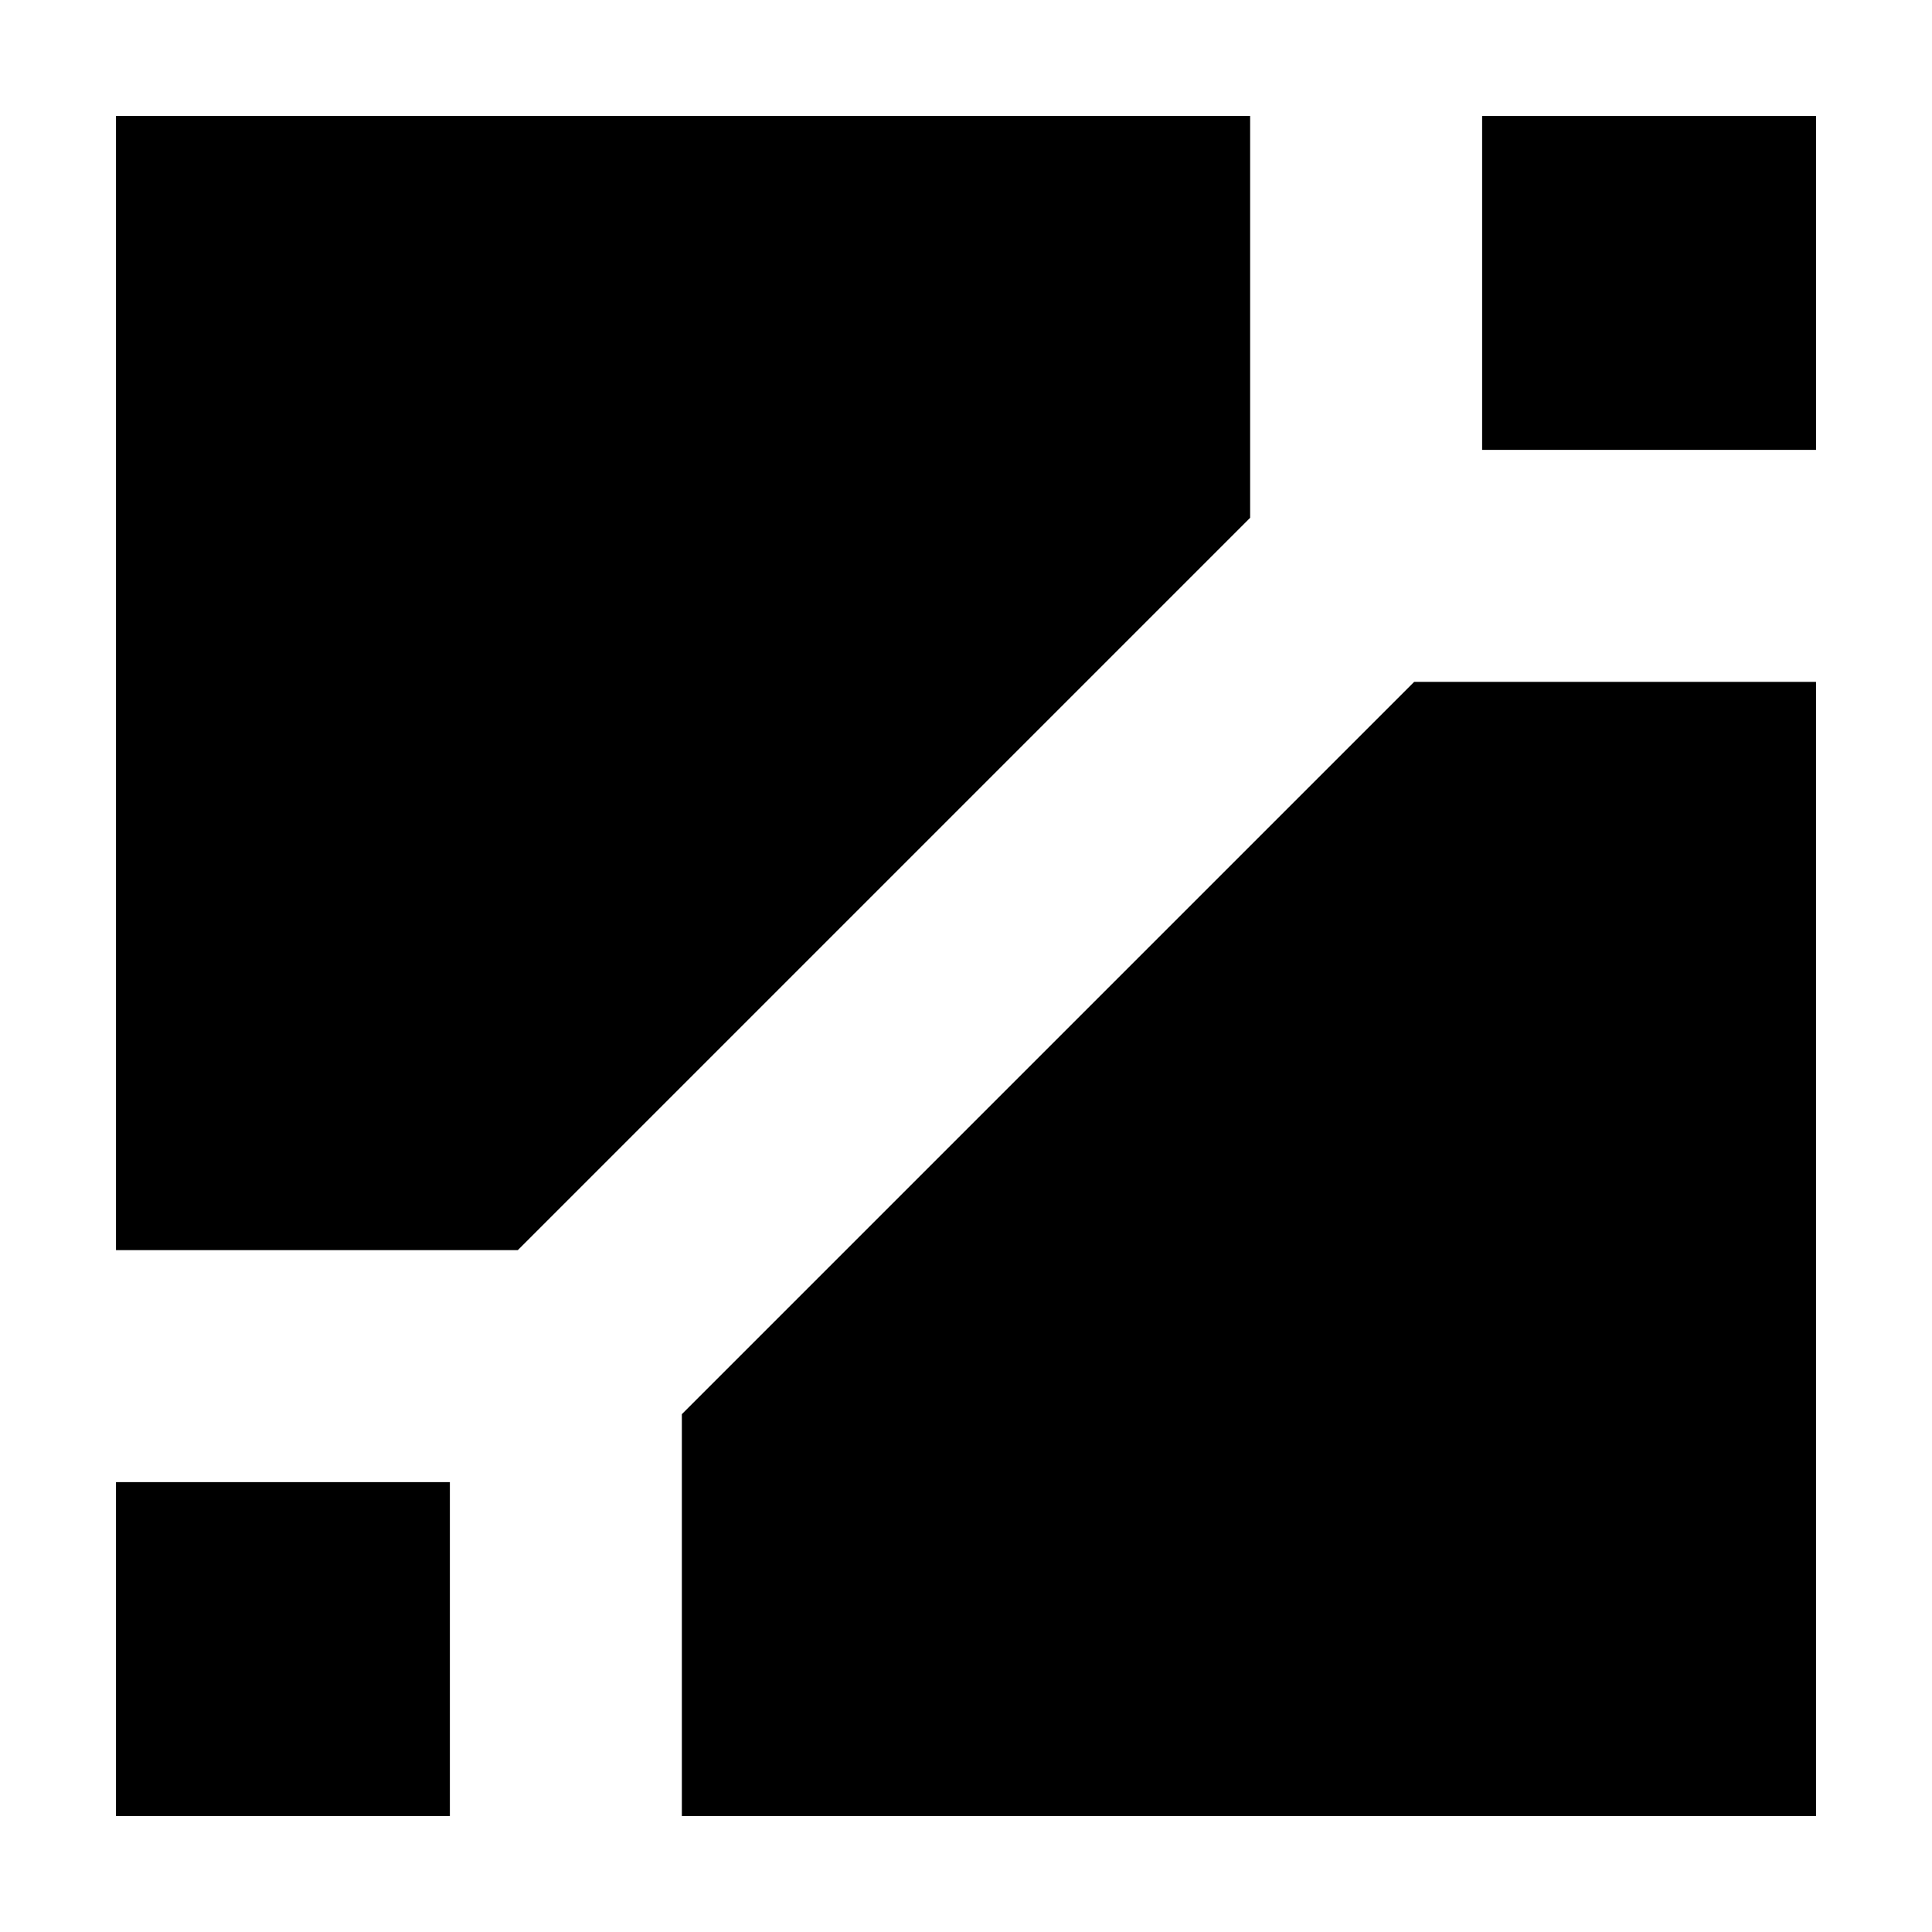 <?xml version="1.0" encoding="UTF-8" standalone="no"?>
<!-- Created with Inkscape (http://www.inkscape.org/) -->

<svg
   width="1000"
   height="1000"
   viewBox="0 0 264.583 264.583"
   version="1.1"
   id="svg1"
   inkscape:version="1.4.2 (ebf0e94, 2025-05-08)"
   sodipodi:docname="Glyph-K006.svg"
   xmlns:inkscape="http://www.inkscape.org/namespaces/inkscape"
   xmlns:sodipodi="http://sodipodi.sourceforge.net/DTD/sodipodi-0.dtd"
   xmlns="http://www.w3.org/2000/svg"
   xmlns:svg="http://www.w3.org/2000/svg">
  <sodipodi:namedview
     id="namedview1"
     pagecolor="#ffffff"
     bordercolor="#666666"
     borderopacity="1.0"
     inkscape:showpageshadow="2"
     inkscape:pageopacity="0.0"
     inkscape:pagecheckerboard="0"
     inkscape:deskcolor="#d1d1d1"
     inkscape:document-units="mm"
     showguides="true"
     inkscape:current-layer="layer1"
     showgrid="false">
    <sodipodi:guide
       position="0,264.583"
       orientation="0,-1"
       id="guide1"
       inkscape:locked="false" />
    <sodipodi:guide
       position="0,0"
       orientation="0,-1"
       id="guide2"
       inkscape:locked="false" />
    <sodipodi:guide
       position="0,264.583"
       orientation="1,0"
       id="guide3"
       inkscape:locked="false" />
    <sodipodi:guide
       position="264.583,264.583"
       orientation="1,0"
       id="guide4"
       inkscape:locked="false" />
    <sodipodi:guide
       position="0,264.583"
       orientation="0.5,0.866"
       id="guide5"
       inkscape:locked="false"
       inkscape:label=""
       inkscape:color="rgb(0,134,229)" />
    <sodipodi:guide
       position="0,264.583"
       orientation="0.707,0.707"
       id="guide6"
       inkscape:locked="false"
       inkscape:label=""
       inkscape:color="rgb(0,134,229)" />
    <sodipodi:guide
       position="0,264.583"
       orientation="0.866,0.5"
       id="guide7"
       inkscape:locked="false"
       inkscape:label=""
       inkscape:color="rgb(0,134,229)" />
    <sodipodi:guide
       position="264.583,0"
       orientation="0.5,0.866"
       id="guide8"
       inkscape:locked="false"
       inkscape:label=""
       inkscape:color="rgb(0,134,229)" />
    <sodipodi:guide
       position="264.583,0"
       orientation="0.866,0.5"
       id="guide9"
       inkscape:locked="false"
       inkscape:label=""
       inkscape:color="rgb(0,134,229)" />
    <sodipodi:guide
       position="264.583,264.583"
       orientation="-0.707,0.707"
       id="guide10"
       inkscape:locked="false"
       inkscape:label=""
       inkscape:color="rgb(0,134,229)" />
    <sodipodi:guide
       position="264.583,264.583"
       orientation="-0.5,0.866"
       id="guide11"
       inkscape:locked="false"
       inkscape:label=""
       inkscape:color="rgb(0,134,229)" />
    <sodipodi:guide
       position="264.583,264.583"
       orientation="-0.866,0.5"
       id="guide12"
       inkscape:locked="false"
       inkscape:label=""
       inkscape:color="rgb(0,134,229)" />
    <sodipodi:guide
       position="0,0"
       orientation="-0.5,0.866"
       id="guide13"
       inkscape:locked="false"
       inkscape:label=""
       inkscape:color="rgb(0,134,229)" />
    <sodipodi:guide
       position="0,0"
       orientation="-0.866,0.5"
       id="guide14"
       inkscape:locked="false"
       inkscape:label=""
       inkscape:color="rgb(0,134,229)" />
    <sodipodi:guide
       position="132.292,132.292"
       orientation="0,-1"
       id="guide15"
       inkscape:locked="false" />
    <sodipodi:guide
       position="132.292,132.292"
       orientation="1,0"
       id="guide16"
       inkscape:locked="false" />
  </sodipodi:namedview>
  <defs
     id="defs1">
    <inkscape:path-effect
       effect="offset"
       id="path-effect4"
       is_visible="true"
       lpeversion="1.3"
       linejoin_type="miter"
       unit="px"
       offset="-60"
       miter_limit="4"
       attempt_force_join="false"
       update_on_knot_move="true" />
  </defs>
  <g
     inkscape:label="Layer 1"
     inkscape:groupmode="layer"
     id="layer1">
    <g
       id="g4"
       inkscape:path-effect="#path-effect4">
      <path
         style="font-variation-settings:'wght' 359;fill:#000000;fill-rule:evenodd;stroke:none;stroke-width:1;stroke-linecap:butt;stroke-linejoin:miter;stroke-miterlimit:100;paint-order:markers stroke fill"
         d="m 202.973,15.885 v 45.725 h 45.727 V 15.885 Z"
         id="path2"
         inkscape:original-d="m 187.08867,77.494661 h 77.49466 V 0 h -77.49466 z" />
      <path
         style="font-variation-settings:'wght' 359;fill:#000000;fill-rule:evenodd;stroke:none;stroke-width:1;stroke-linecap:butt;stroke-linejoin:miter;stroke-miterlimit:100;paint-order:markers stroke fill"
         d="m 15.885,202.973 v 45.727 h 45.725 v -45.727 z"
         id="path2-3"
         inkscape:original-d="M 0,264.58333 H 77.49466 V 187.08867 H 0 Z" />
      <path
         style="font-variation-settings:'wght' 359;fill:#000000;fill-rule:evenodd;stroke:none;stroke-width:1;stroke-linecap:butt;stroke-linejoin:miter;stroke-miterlimit:100;paint-order:markers stroke fill"
         d="M 193.668,93.379 93.379,193.668 v 55.031 H 248.699 V 93.379 Z"
         id="path3"
         inkscape:original-d="m 264.58333,77.494661 -77.49466,-3e-6 L 77.49466,187.08867 v 77.49466 h 187.08867 z" />
      <path
         style="font-variation-settings:'wght' 359;fill:#000000;fill-rule:evenodd;stroke:none;stroke-width:1;stroke-linecap:butt;stroke-linejoin:miter;stroke-miterlimit:100;paint-order:markers stroke fill"
         d="M 15.885,15.885 V 171.203 H 70.914 L 171.203,70.914 V 15.885 Z"
         id="path4"
         inkscape:original-d="M 187.08867,0 H 0 V 187.08867 H 77.49466 L 187.08867,77.494658 Z" />
    </g>
  </g>
</svg>
